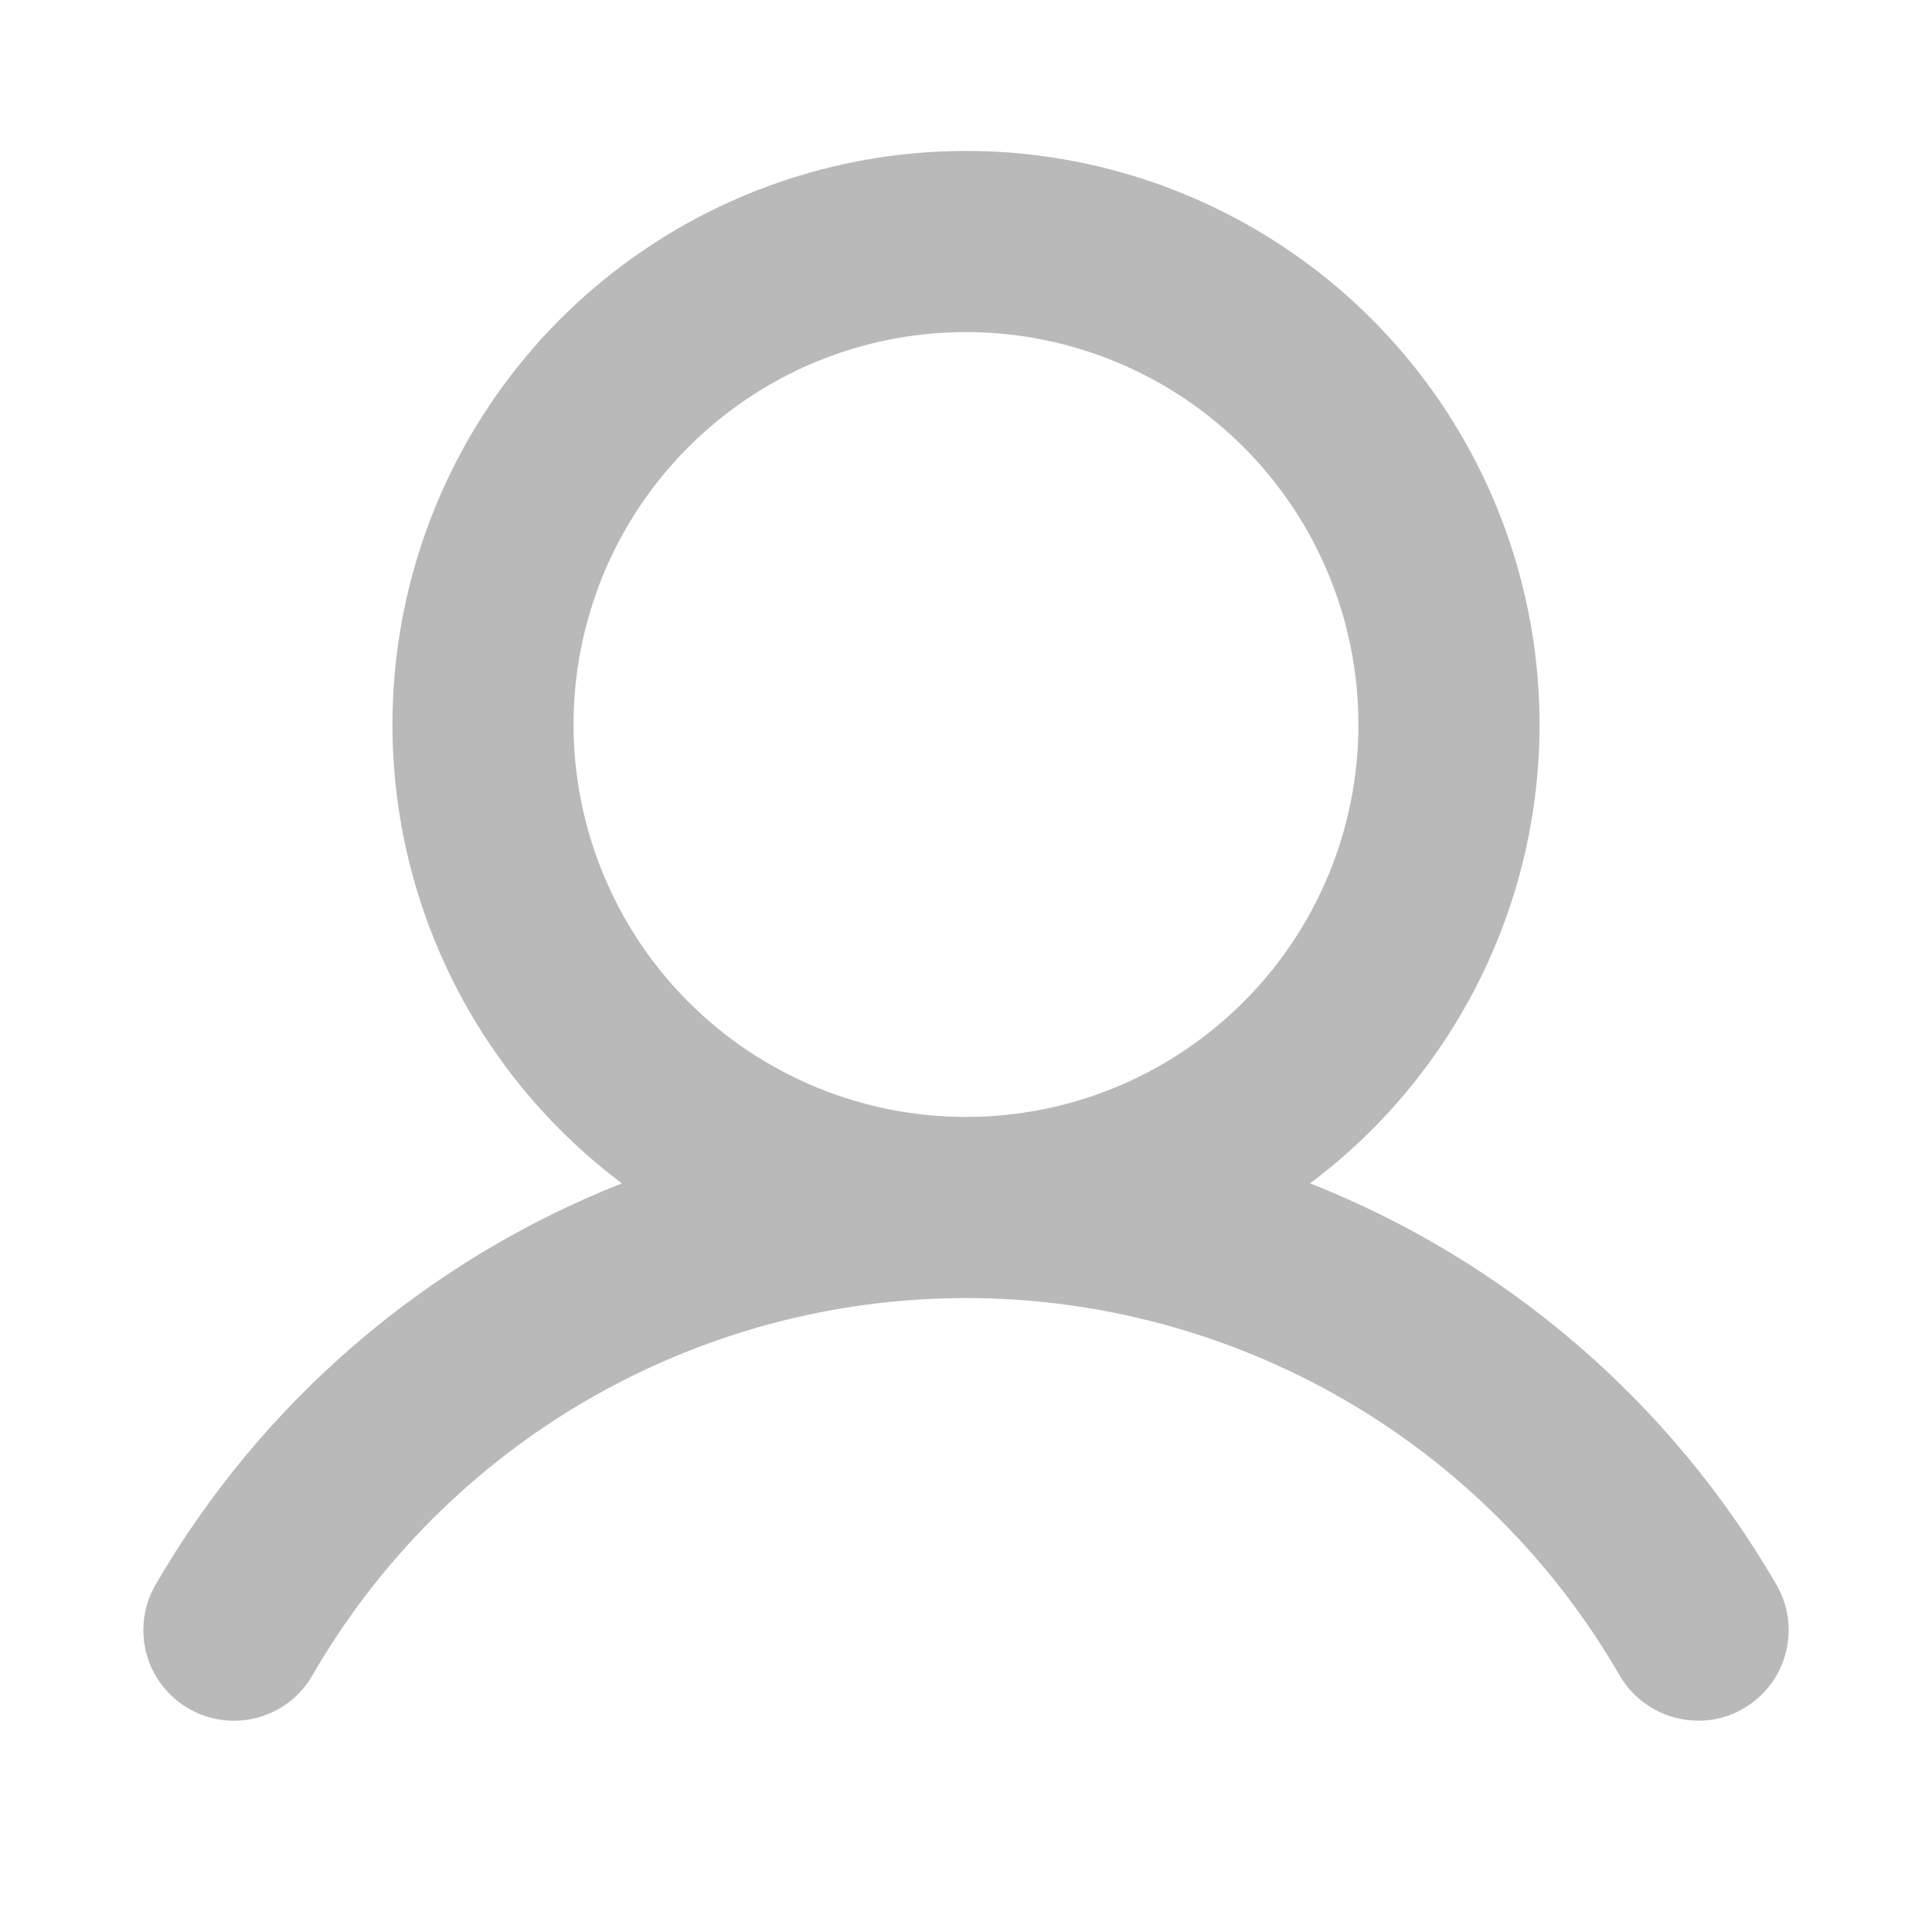 <svg width="24" height="24" viewBox="0 0 24 24" fill="none" xmlns="http://www.w3.org/2000/svg">
<path d="M22.069 19.688C20.754 17.42 18.712 15.663 16.275 14.7C17.471 13.803 18.355 12.552 18.801 11.124C19.247 9.697 19.232 8.166 18.759 6.747C18.286 5.328 17.379 4.094 16.166 3.22C14.953 2.346 13.495 1.875 12 1.875C10.505 1.875 9.047 2.346 7.834 3.22C6.621 4.094 5.713 5.328 5.241 6.747C4.768 8.166 4.753 9.697 5.199 11.124C5.645 12.552 6.529 13.803 7.725 14.7C5.287 15.663 3.246 17.42 1.931 19.688C1.782 19.946 1.742 20.253 1.819 20.542C1.896 20.83 2.085 21.076 2.344 21.225C2.602 21.374 2.909 21.415 3.198 21.337C3.486 21.26 3.732 21.071 3.881 20.812C4.704 19.387 5.887 18.204 7.313 17.381C8.738 16.559 10.354 16.125 12 16.125C13.646 16.125 15.262 16.559 16.687 17.381C18.112 18.204 19.296 19.387 20.119 20.812C20.218 20.983 20.36 21.125 20.532 21.223C20.703 21.322 20.896 21.374 21.094 21.375C21.291 21.377 21.486 21.325 21.656 21.225C21.784 21.151 21.896 21.053 21.987 20.936C22.077 20.818 22.143 20.684 22.181 20.542C22.219 20.399 22.229 20.25 22.21 20.103C22.191 19.957 22.143 19.816 22.069 19.688ZM7.125 9C7.125 8.036 7.411 7.093 7.946 6.292C8.482 5.49 9.244 4.865 10.134 4.496C11.025 4.127 12.005 4.031 12.951 4.219C13.897 4.407 14.765 4.871 15.447 5.553C16.129 6.235 16.593 7.103 16.781 8.049C16.969 8.995 16.873 9.975 16.504 10.866C16.135 11.756 15.51 12.518 14.708 13.053C13.907 13.589 12.964 13.875 12 13.875C10.707 13.875 9.467 13.361 8.553 12.447C7.639 11.533 7.125 10.293 7.125 9Z" fill="#B9B9B9"/>
</svg>
